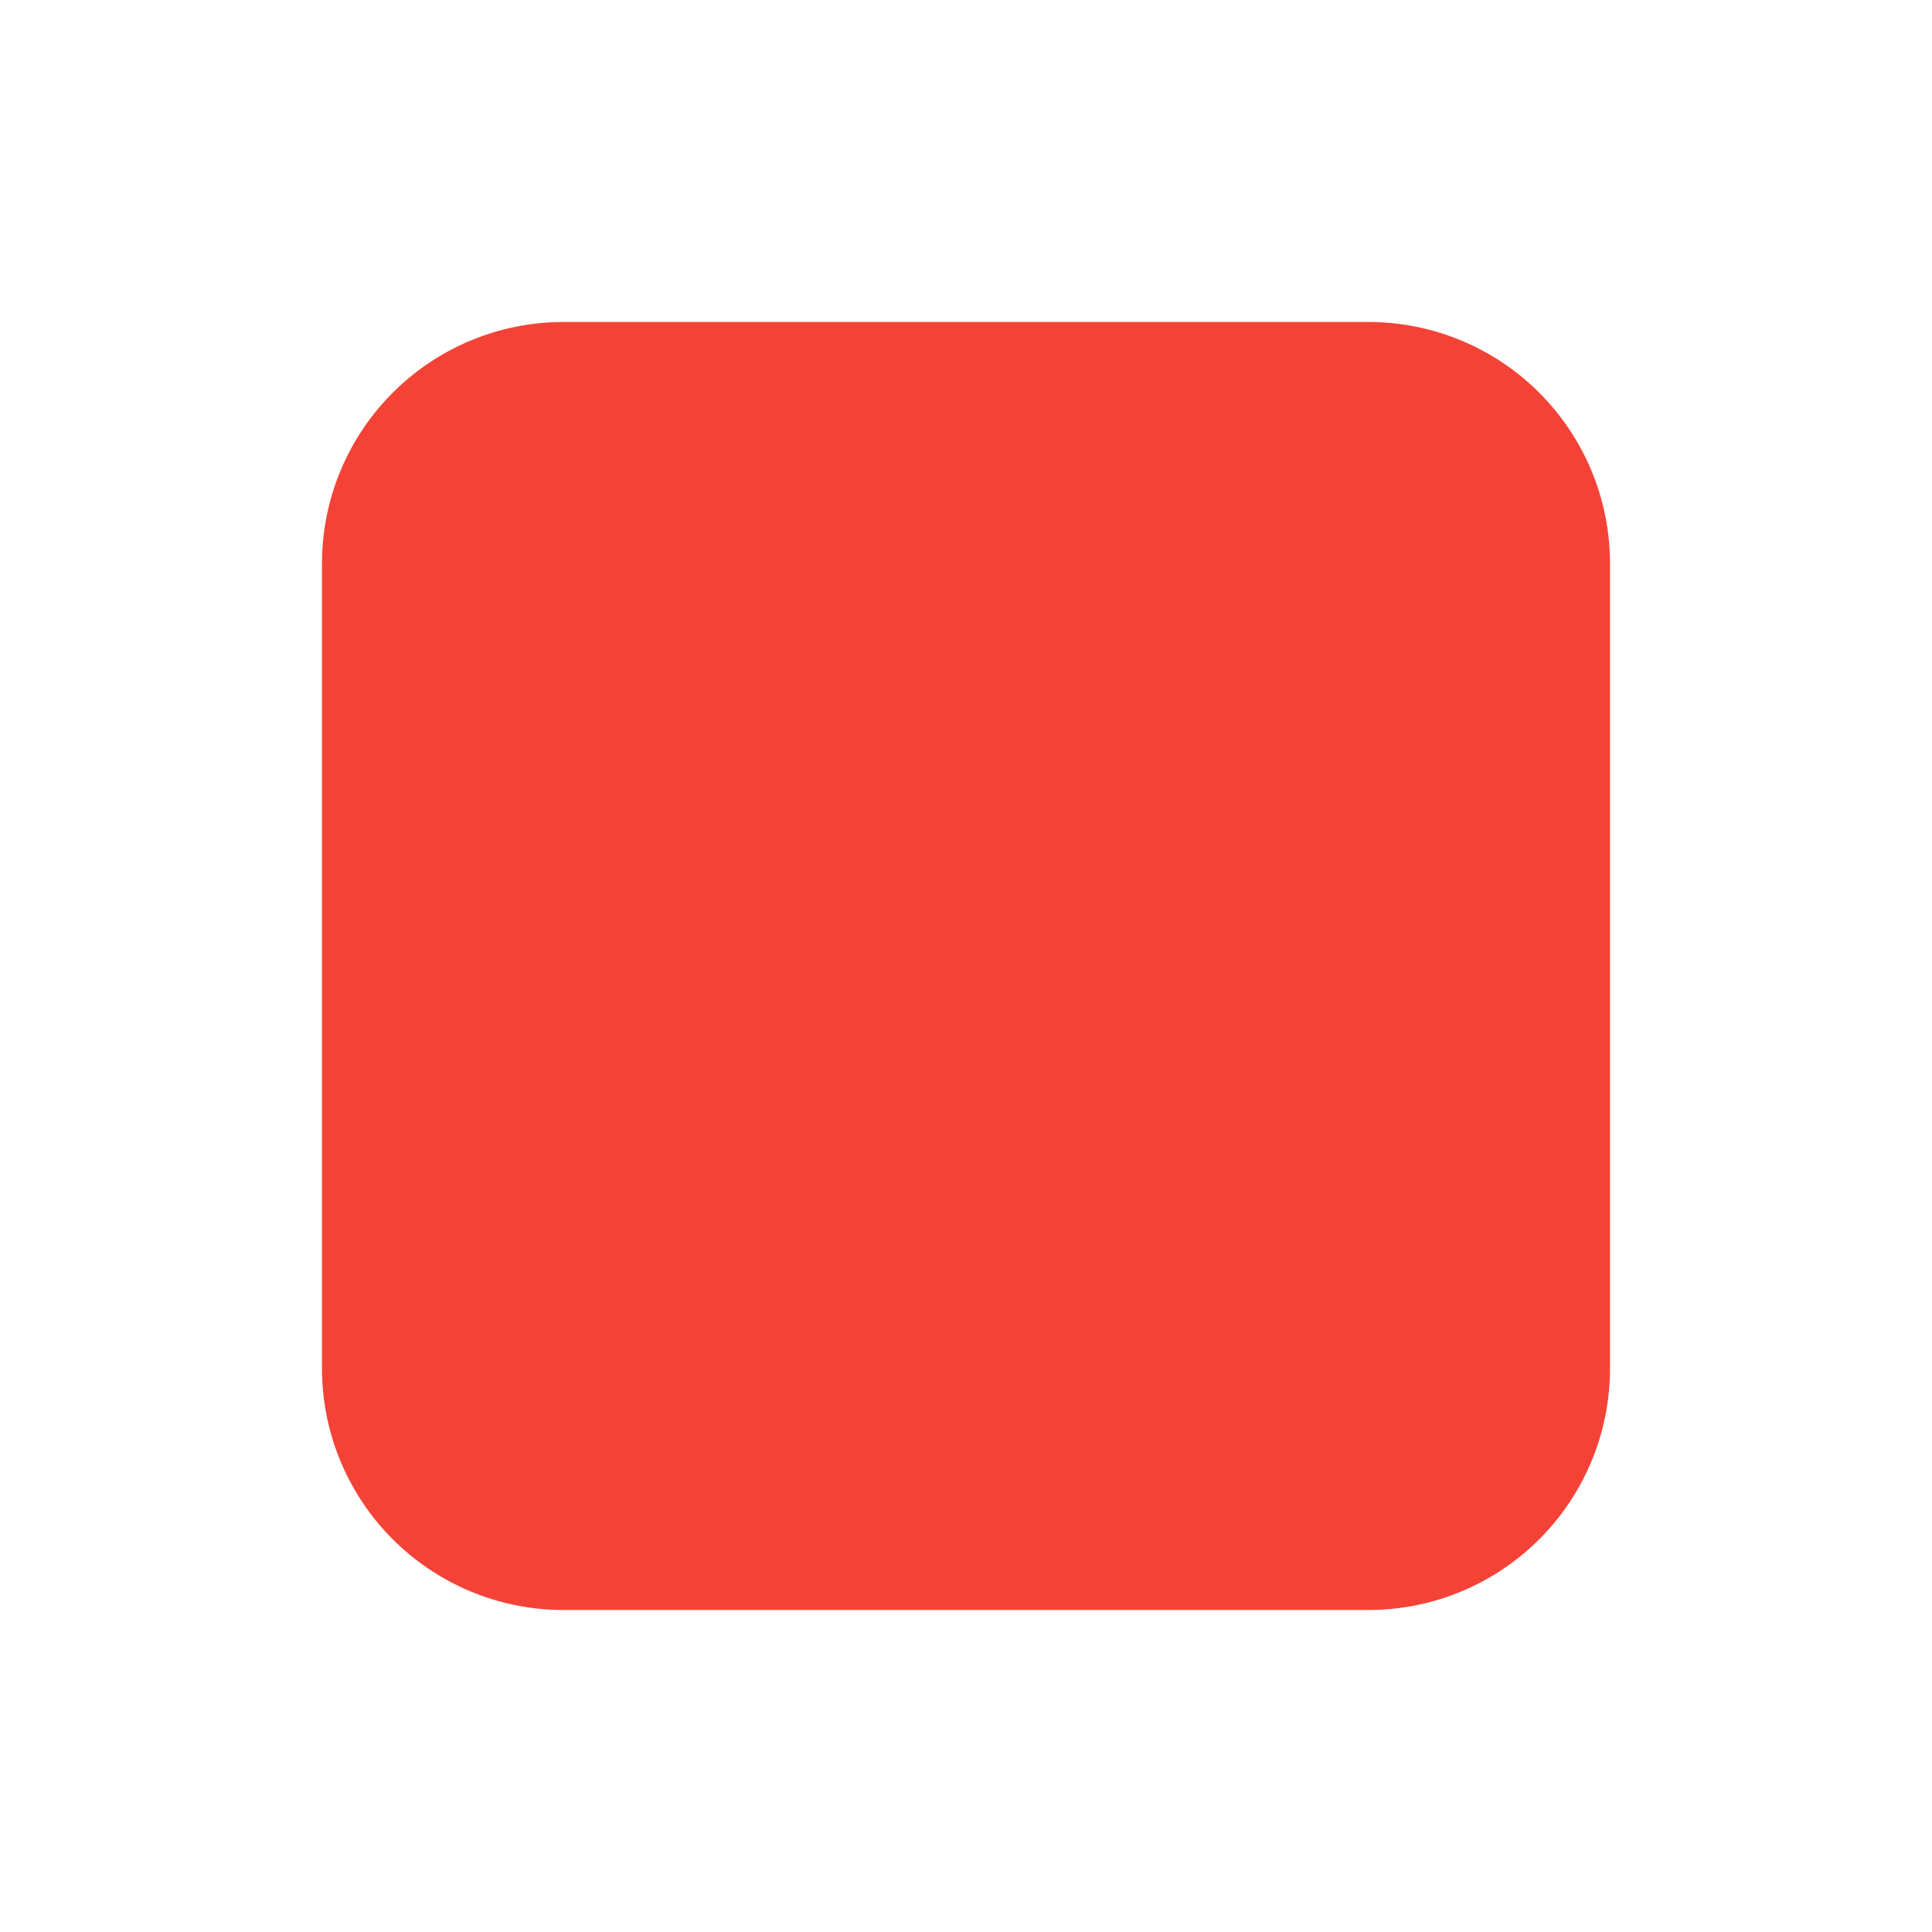 <svg  xmlns="http://www.w3.org/2000/svg"  width="24"  height="24"  viewBox="0 0 24 24"  fill="#F44336"  class="icon icon-tabler icons-tabler-filled icon-tabler-player-stop"><path stroke="none" d="M0 0h24v24H0z" fill="none"/><path d="M17 4h-10a3 3 0 0 0 -3 3v10a3 3 0 0 0 3 3h10a3 3 0 0 0 3 -3v-10a3 3 0 0 0 -3 -3z" /></svg>